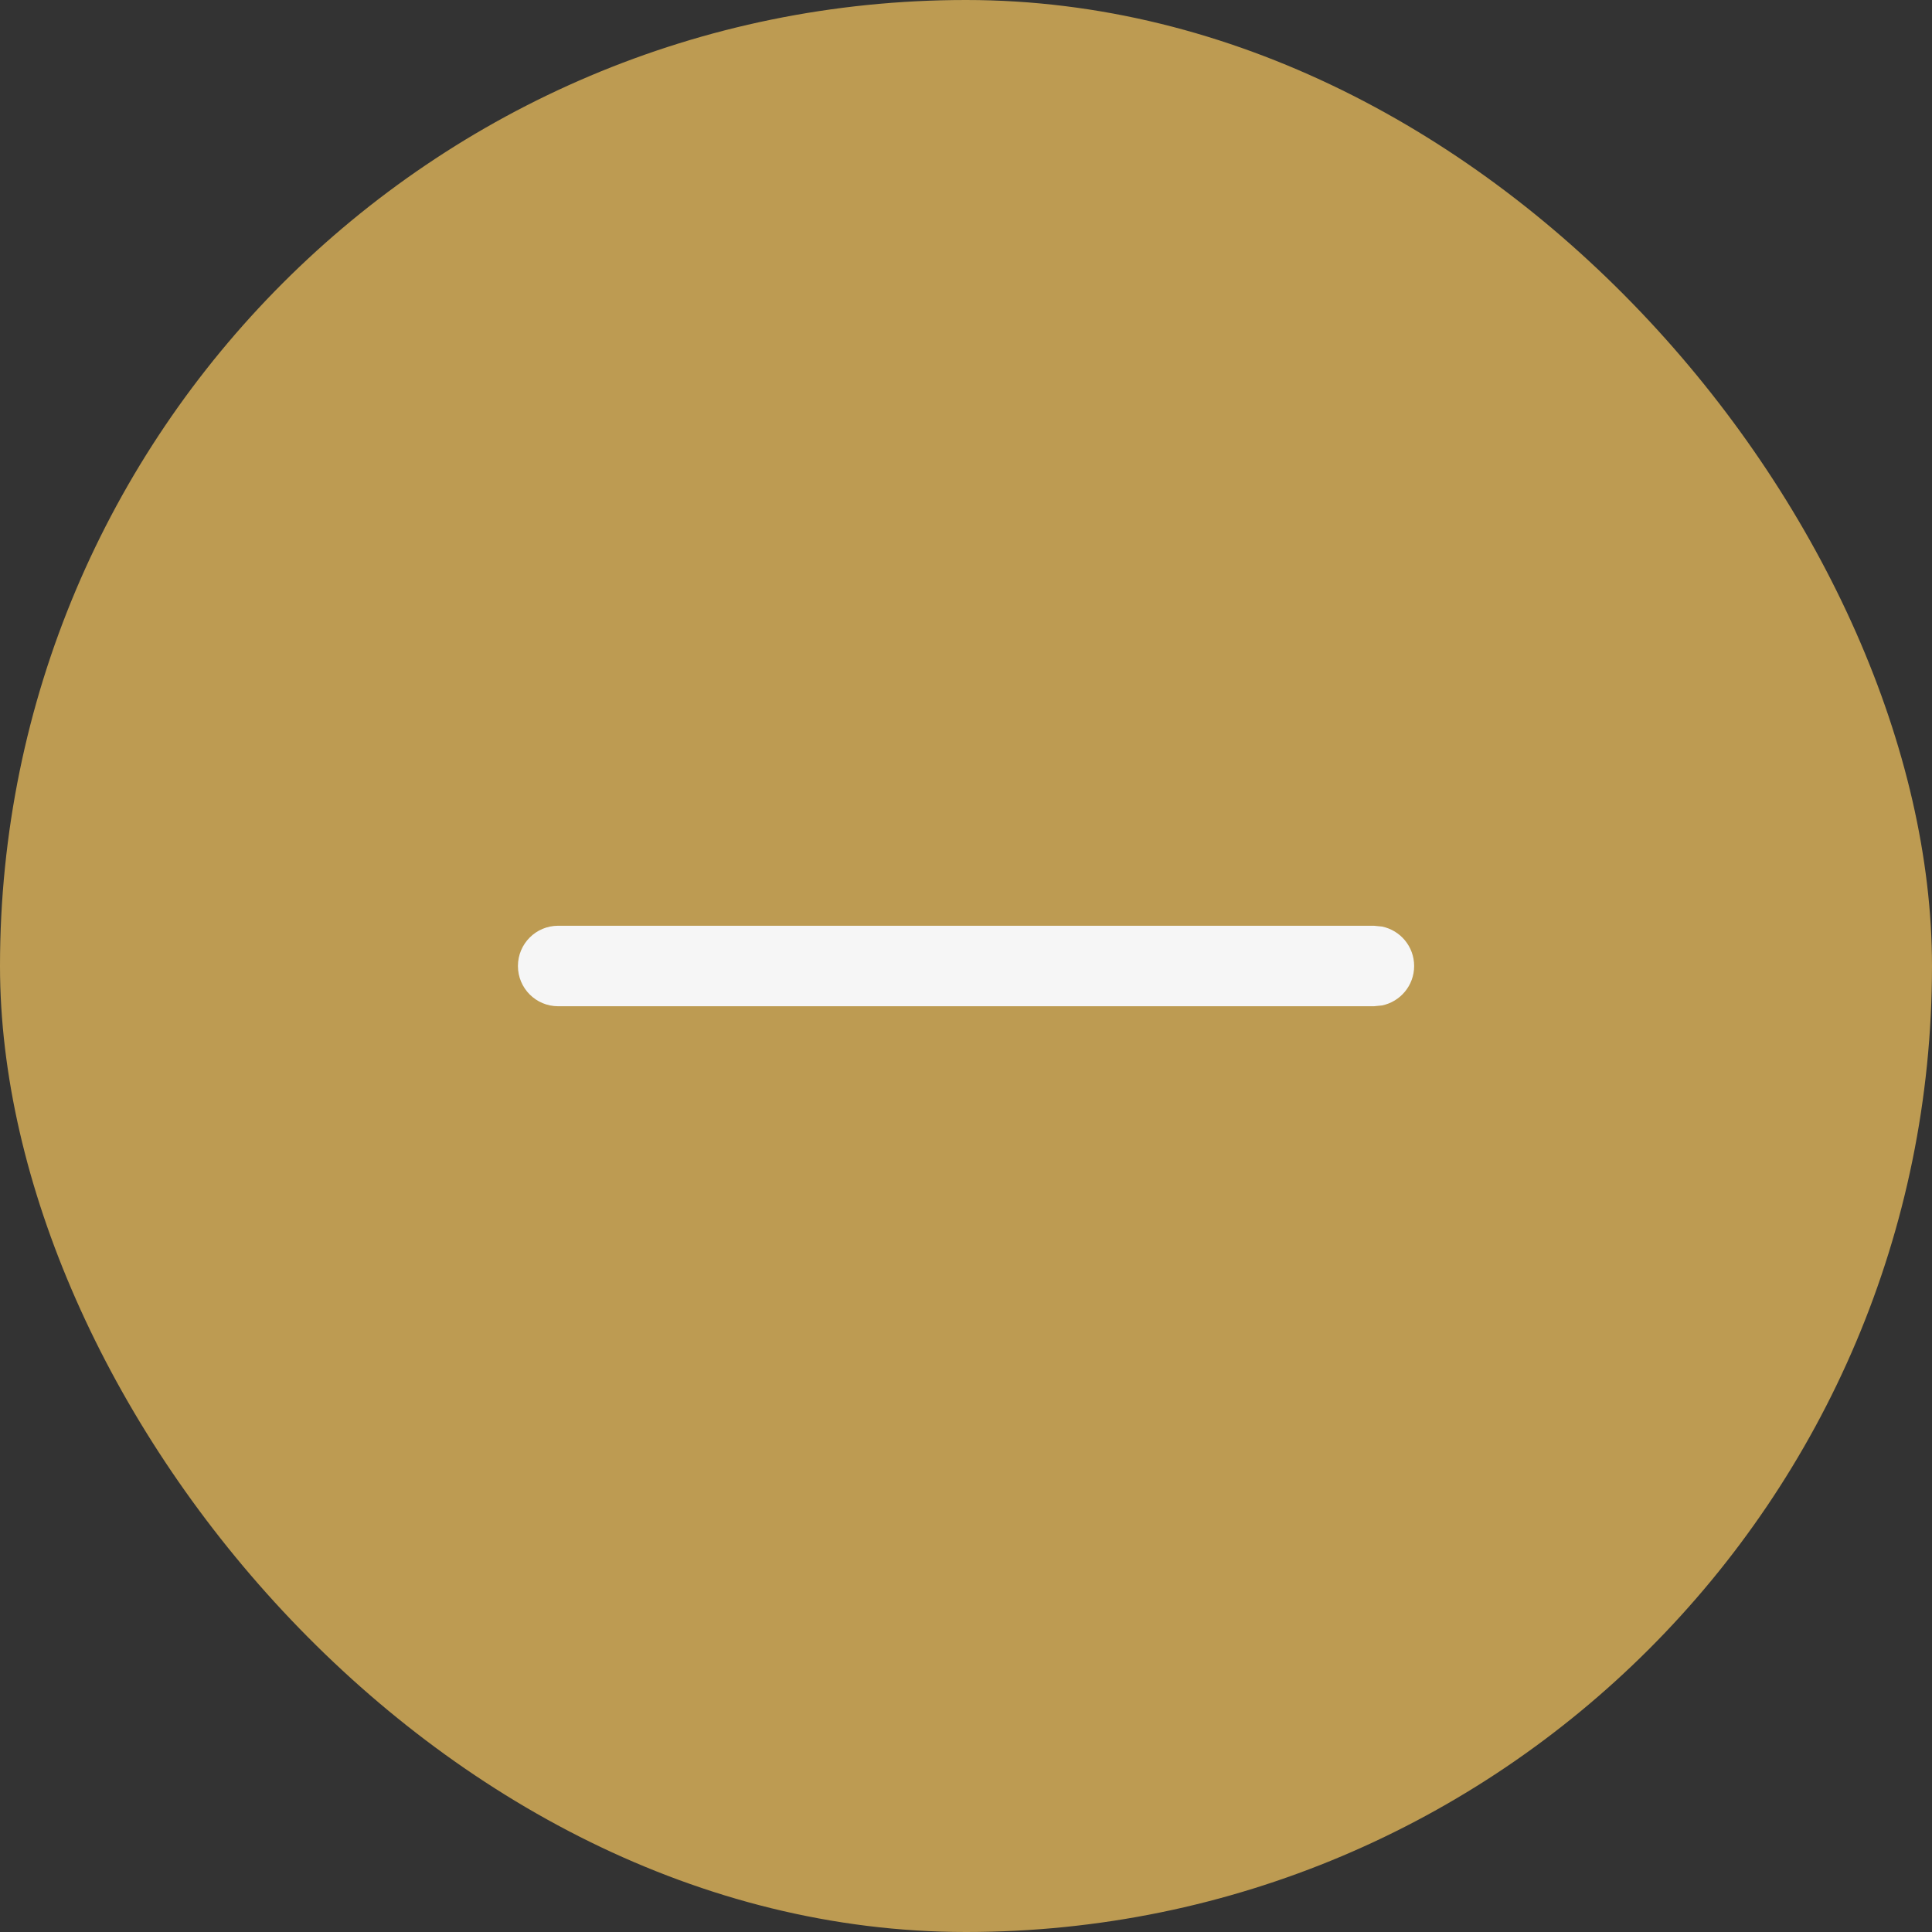 <svg width="24" height="24" viewBox="0 0 24 24" fill="none" xmlns="http://www.w3.org/2000/svg">
<rect x="0" y="0" width="24" height="24" fill="#333333" stroke="none"/>
<rect width="24" height="24" rx="12" fill="#BD9B52"/>
<path d="M17.168 11.51C17.396 11.557 17.567 11.758 17.567 12C17.567 12.242 17.396 12.443 17.168 12.49L17.067 12.5H6.934C6.657 12.5 6.434 12.276 6.434 12C6.434 11.724 6.657 11.5 6.934 11.5H17.067L17.168 11.51Z" fill="#F6F6F6"/>
</svg>
